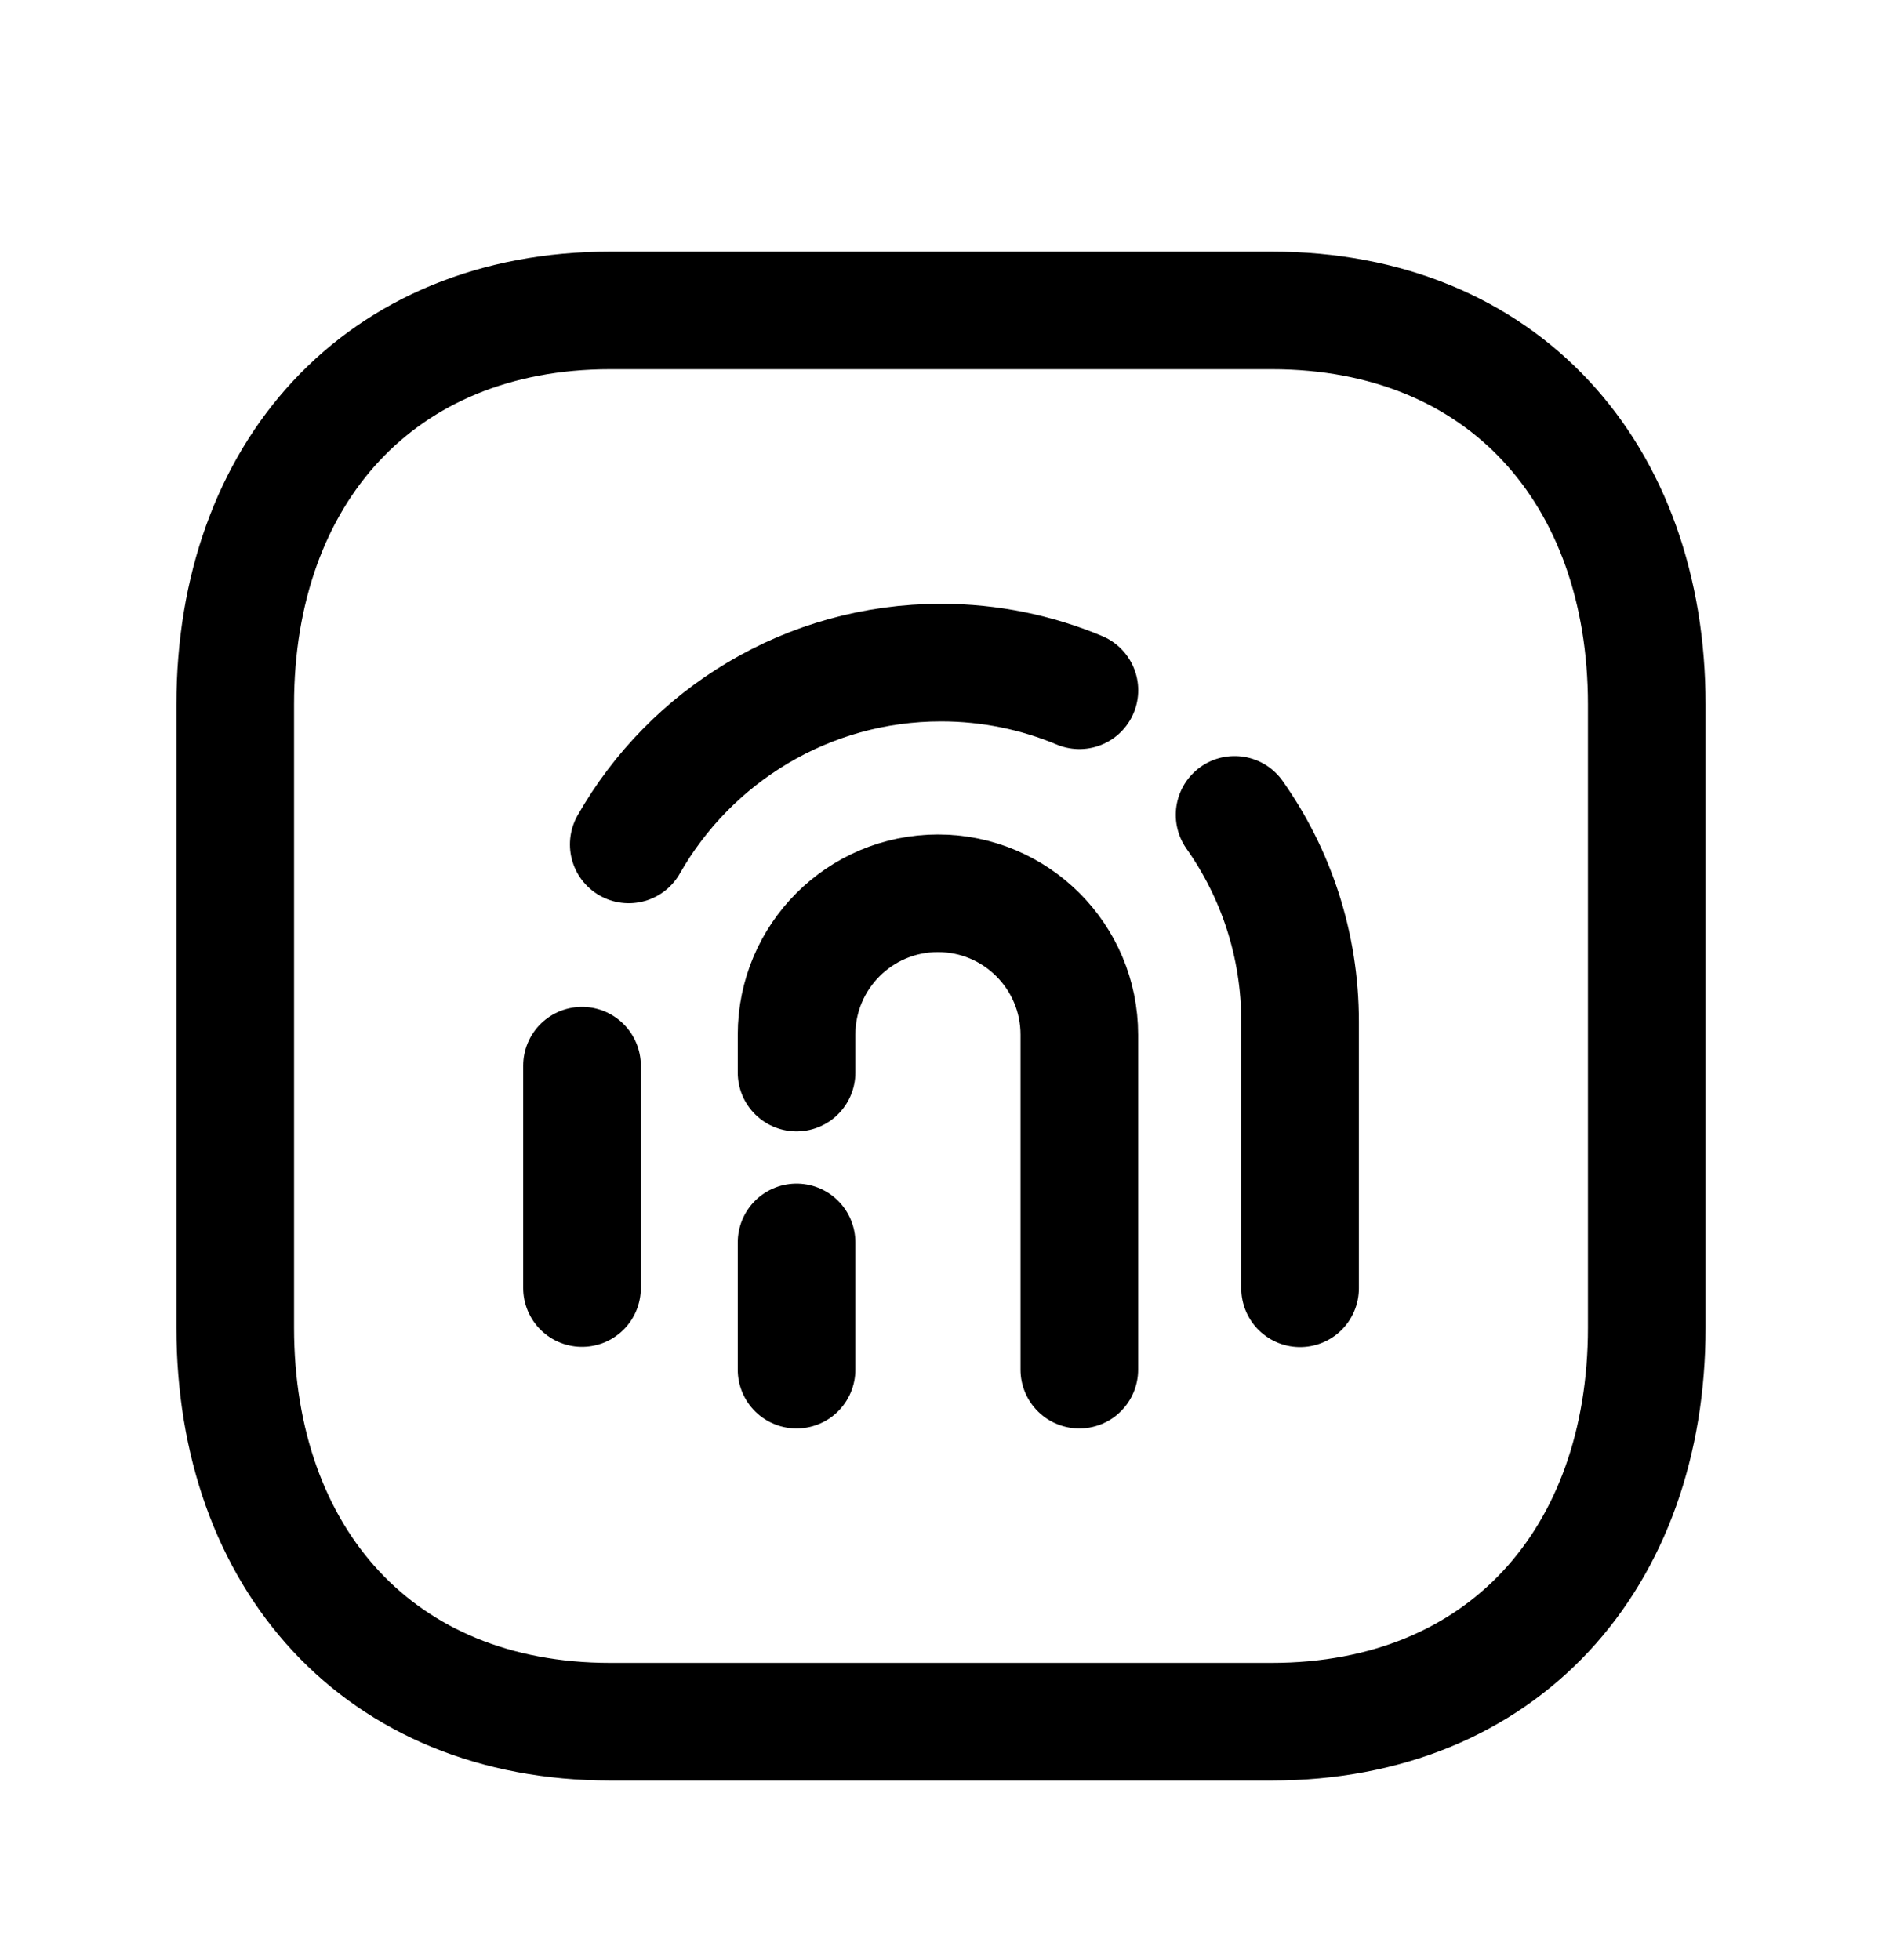 <svg width="24" height="25" viewBox="0 0 24 25" fill="none" xmlns="http://www.w3.org/2000/svg">
<path d="M7.782 3.959H16.217C19.165 3.959 21 6.04 21 8.985V16.933C21 19.878 19.165 21.959 16.216 21.959H7.782C4.834 21.959 3 19.878 3 16.933V8.985C3 6.04 4.843 3.959 7.782 3.959Z" stroke="black" stroke-width="1.5" stroke-linecap="round" stroke-linejoin="round"/>
<path d="M13.764 17.469V13.197C13.764 12.201 12.957 11.393 11.96 11.393C10.965 11.393 10.158 12.201 10.158 13.197V13.68" stroke="black" stroke-width="1.5" stroke-linecap="round" stroke-linejoin="round"/>
<path d="M8.018 10.77C8.805 9.386 10.294 8.451 12.001 8.451C12.626 8.451 13.222 8.577 13.765 8.804" stroke="black" stroke-width="1.5" stroke-linecap="round" stroke-linejoin="round"/>
<path d="M15.744 10.393C16.27 11.138 16.579 12.048 16.579 13.03V16.431" stroke="black" stroke-width="1.5" stroke-linecap="round" stroke-linejoin="round"/>
<path d="M10.158 17.469V15.846" stroke="black" stroke-width="1.5" stroke-linecap="round" stroke-linejoin="round"/>
<path d="M7.422 16.428V13.592" stroke="black" stroke-width="1.5" stroke-linecap="round" stroke-linejoin="round"/>
</svg>